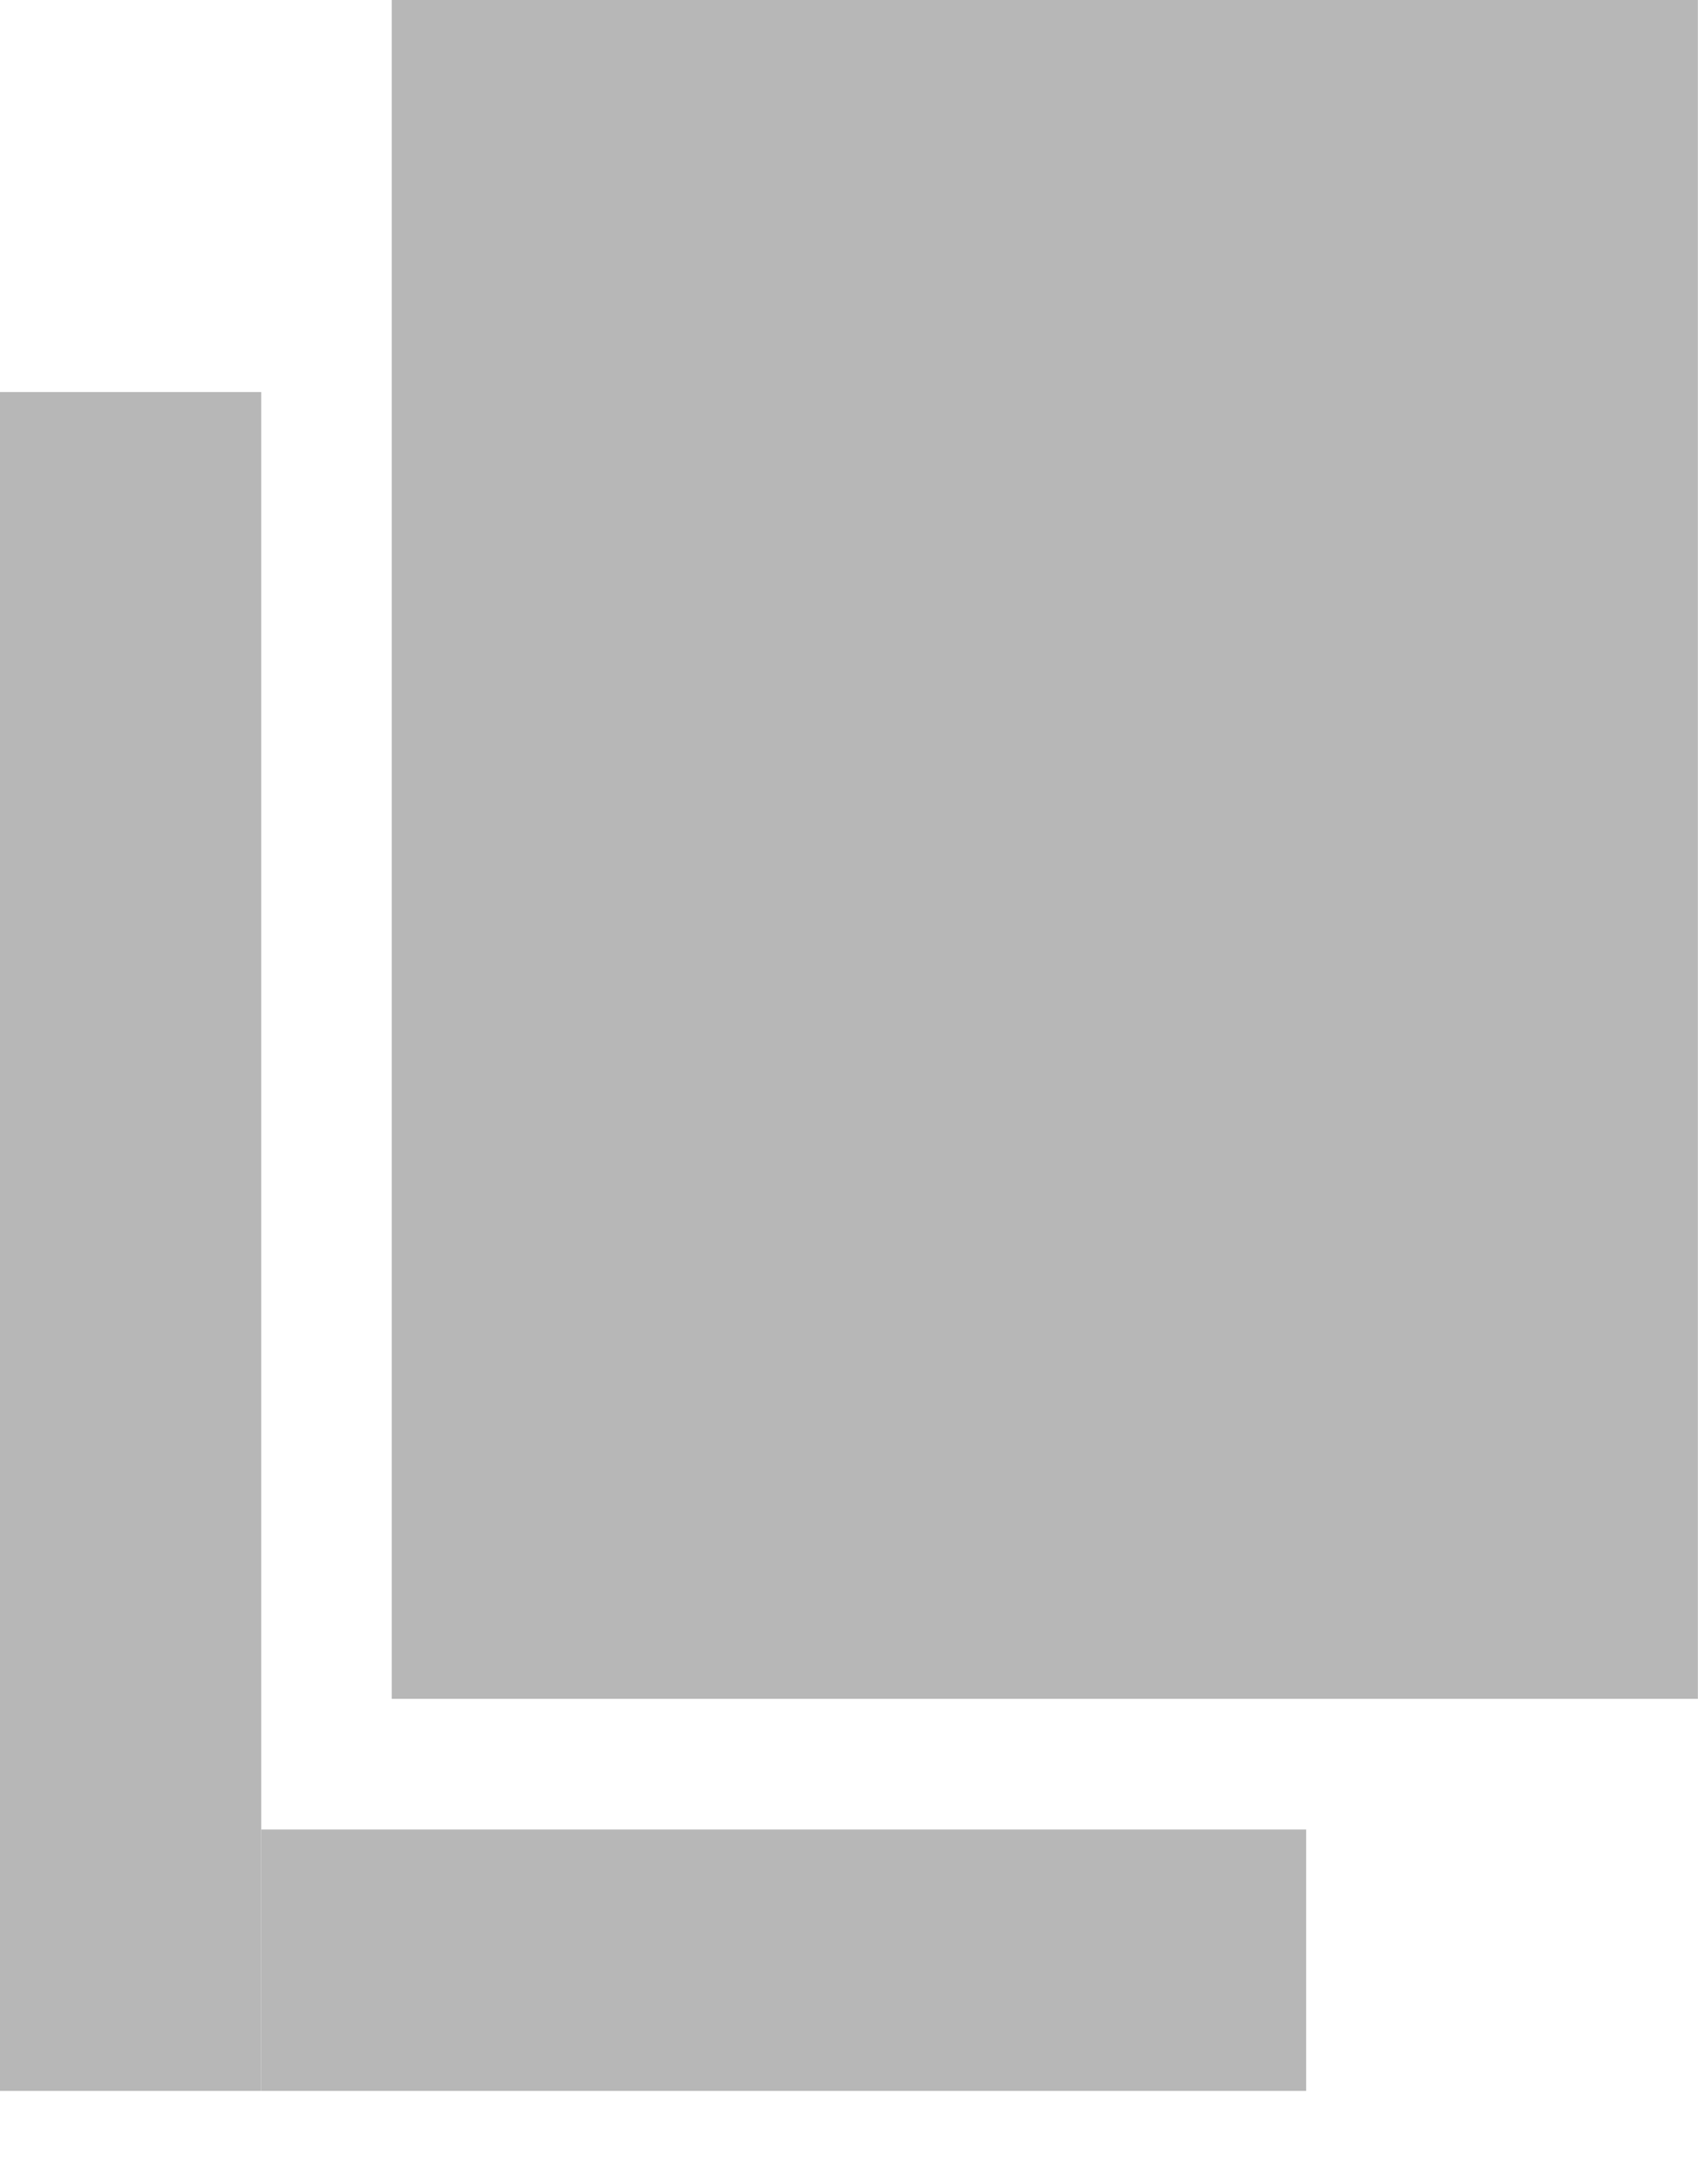 <svg width="14" height="18" viewBox="0 0 14 18" fill="none" xmlns="http://www.w3.org/2000/svg">
<rect x="3.23" width="10.769" height="14" fill="#B7B7B7"/>
<rect y="3.231" width="2.154" height="14" fill="#B7B7B7"/>
<rect x="2.154" y="15.077" width="8.615" height="2.154" fill="#B7B7B7"/>
</svg>
